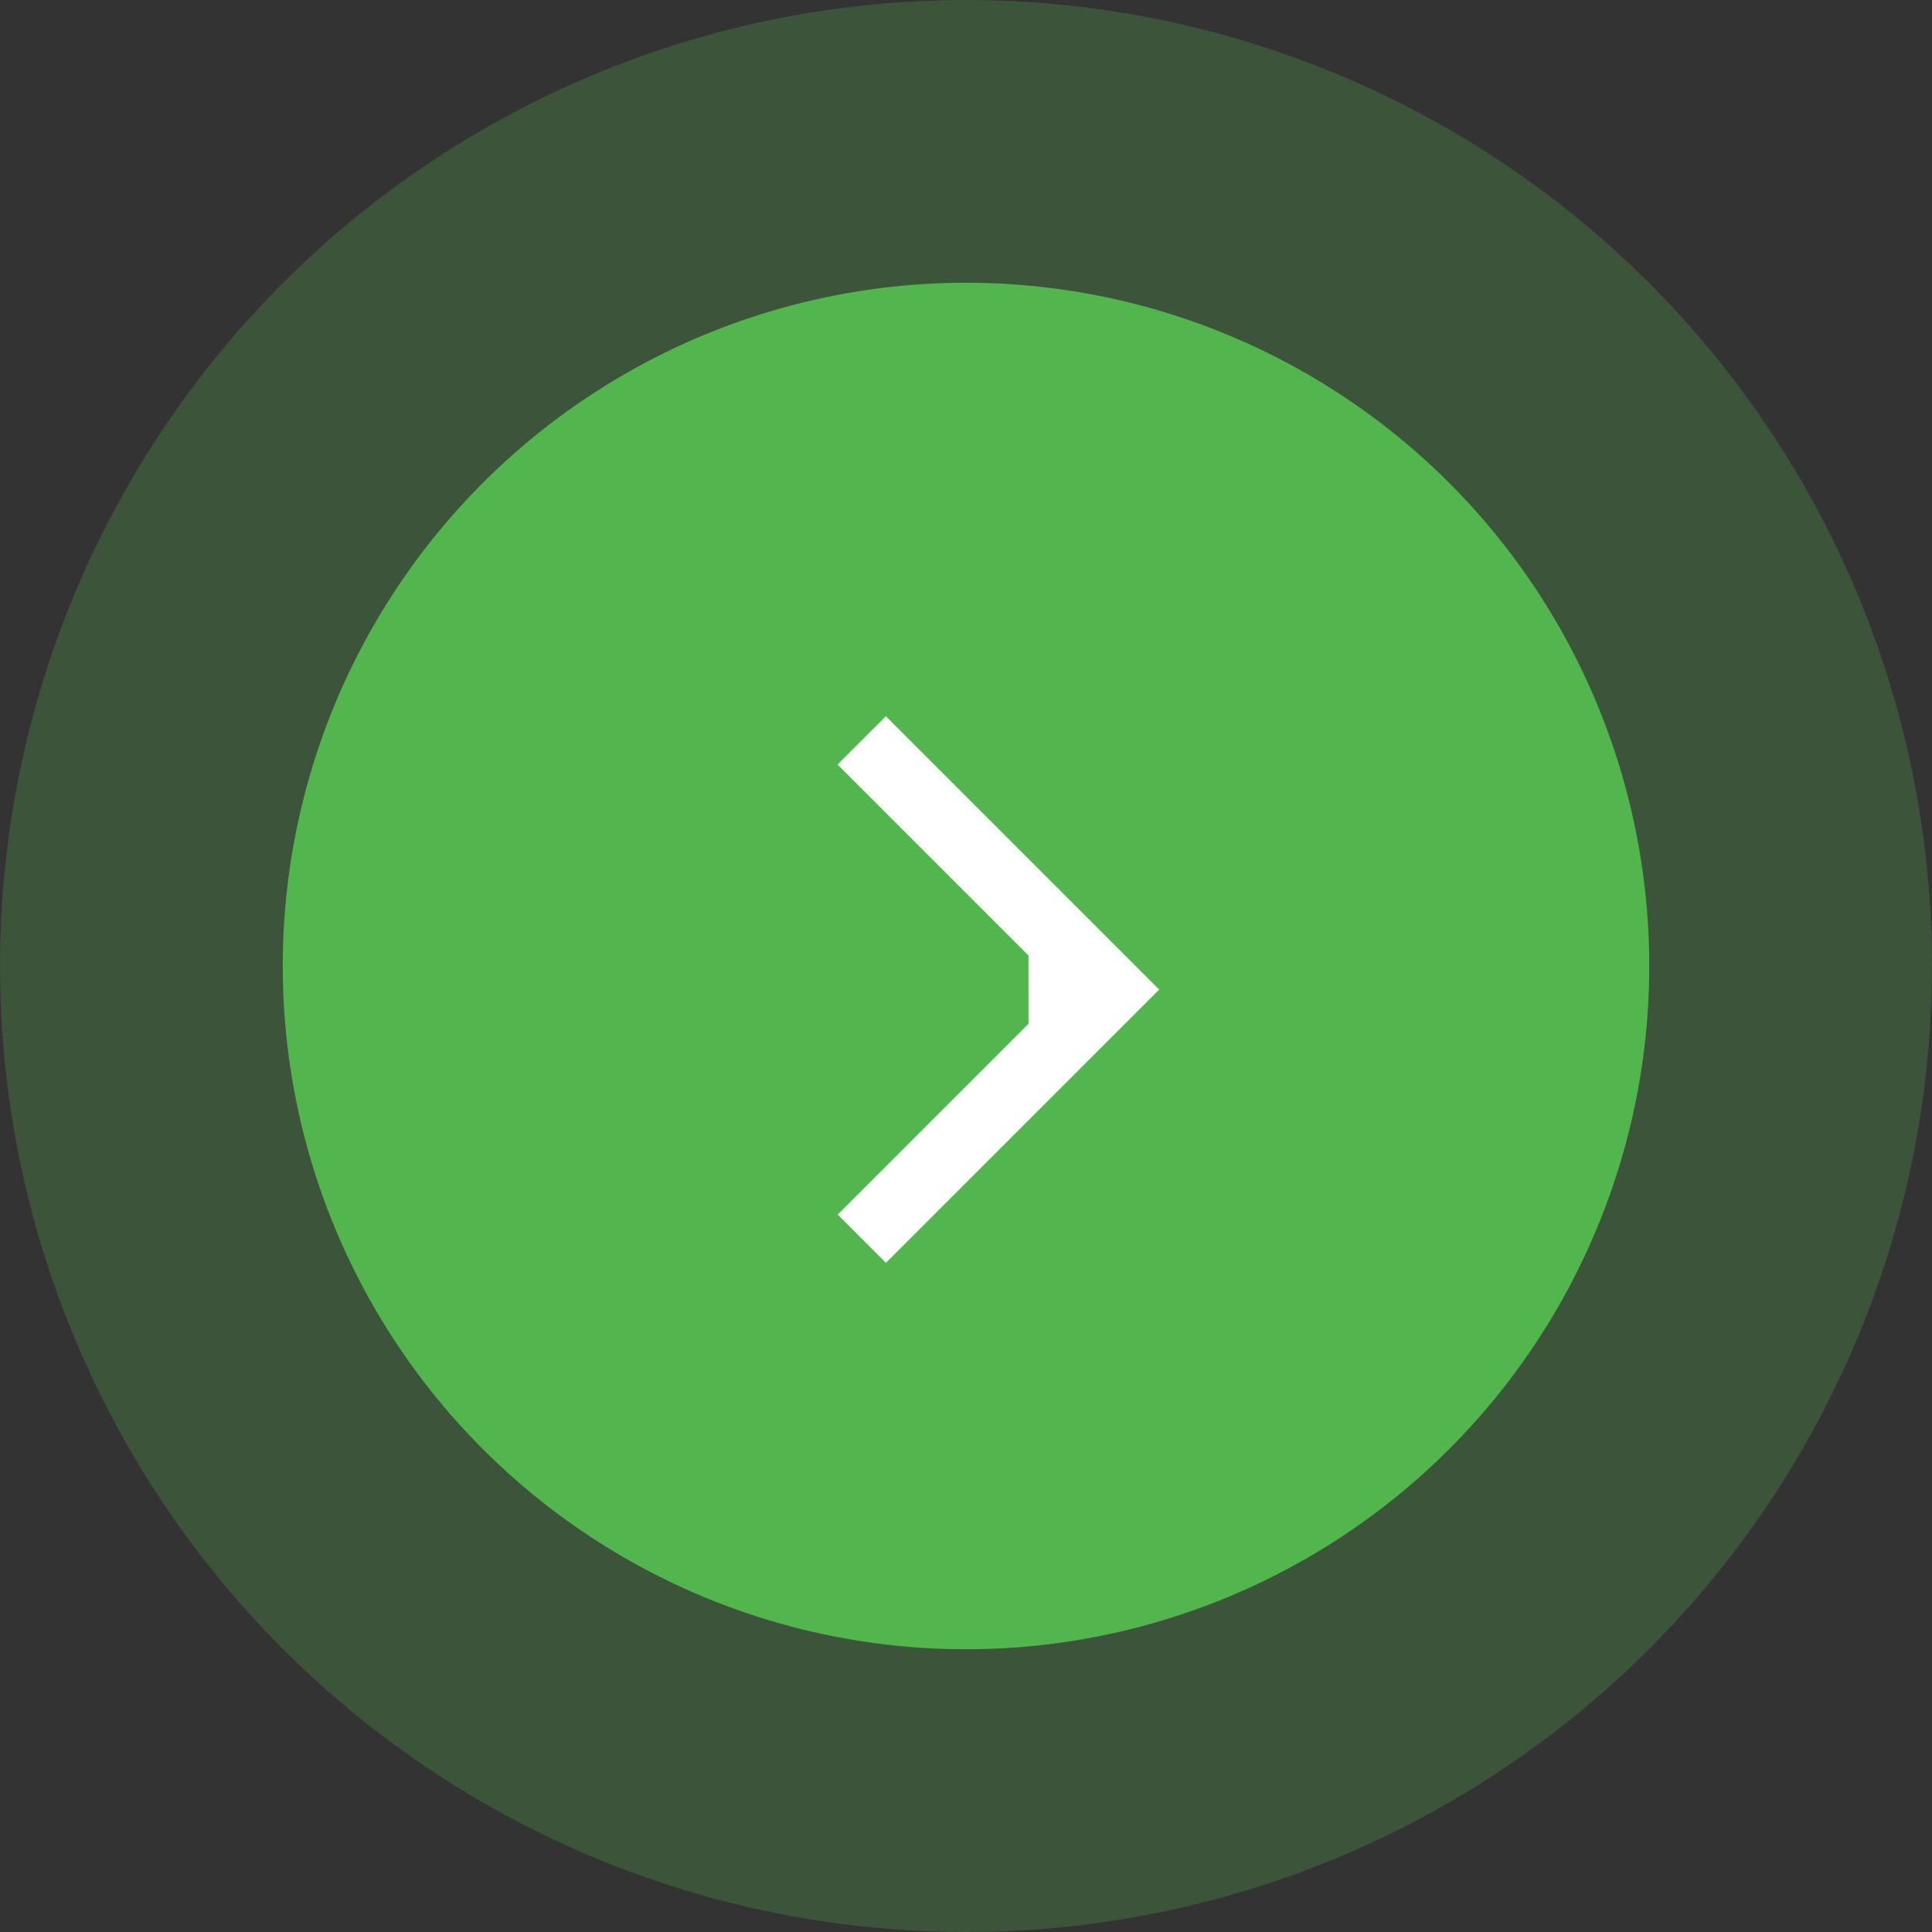 <svg xmlns="http://www.w3.org/2000/svg" width="41" height="41" viewBox="0 0 41 41">
  <rect x="0" y="0" width="41" height="41" fill="#333333" stroke="none"/>
  <g id="Group_3480" data-name="Group 3480" transform="translate(-1187 -3345)">
    <circle id="Ellipse_202" data-name="Ellipse 202" cx="20.5" cy="20.5" r="20.5" transform="translate(1187 3345)" fill="#53b84f" opacity="0.246"/>
    <circle id="Ellipse_201" data-name="Ellipse 201" cx="14.5" cy="14.5" r="14.5" transform="translate(1193 3351)" fill="#53b84f" opacity="0.964"/>
    <g id="ic-arrow-back-36px" transform="translate(1214.5 3374.7) rotate(180)">
      <path id="Path_6" data-name="Path 6" d="M0,0H17.4V17.4H0Z" fill="none"/>
      <path id="Path_7" data-name="Path 7" d="M8.774,11.075l4.05-4.05L11.8,6,6,11.8l5.8,5.8,1.025-1.025-4.05-4.05Z" transform="translate(-3.1 -3.1)" fill="#fff"/>
    </g>
  </g>
</svg>
